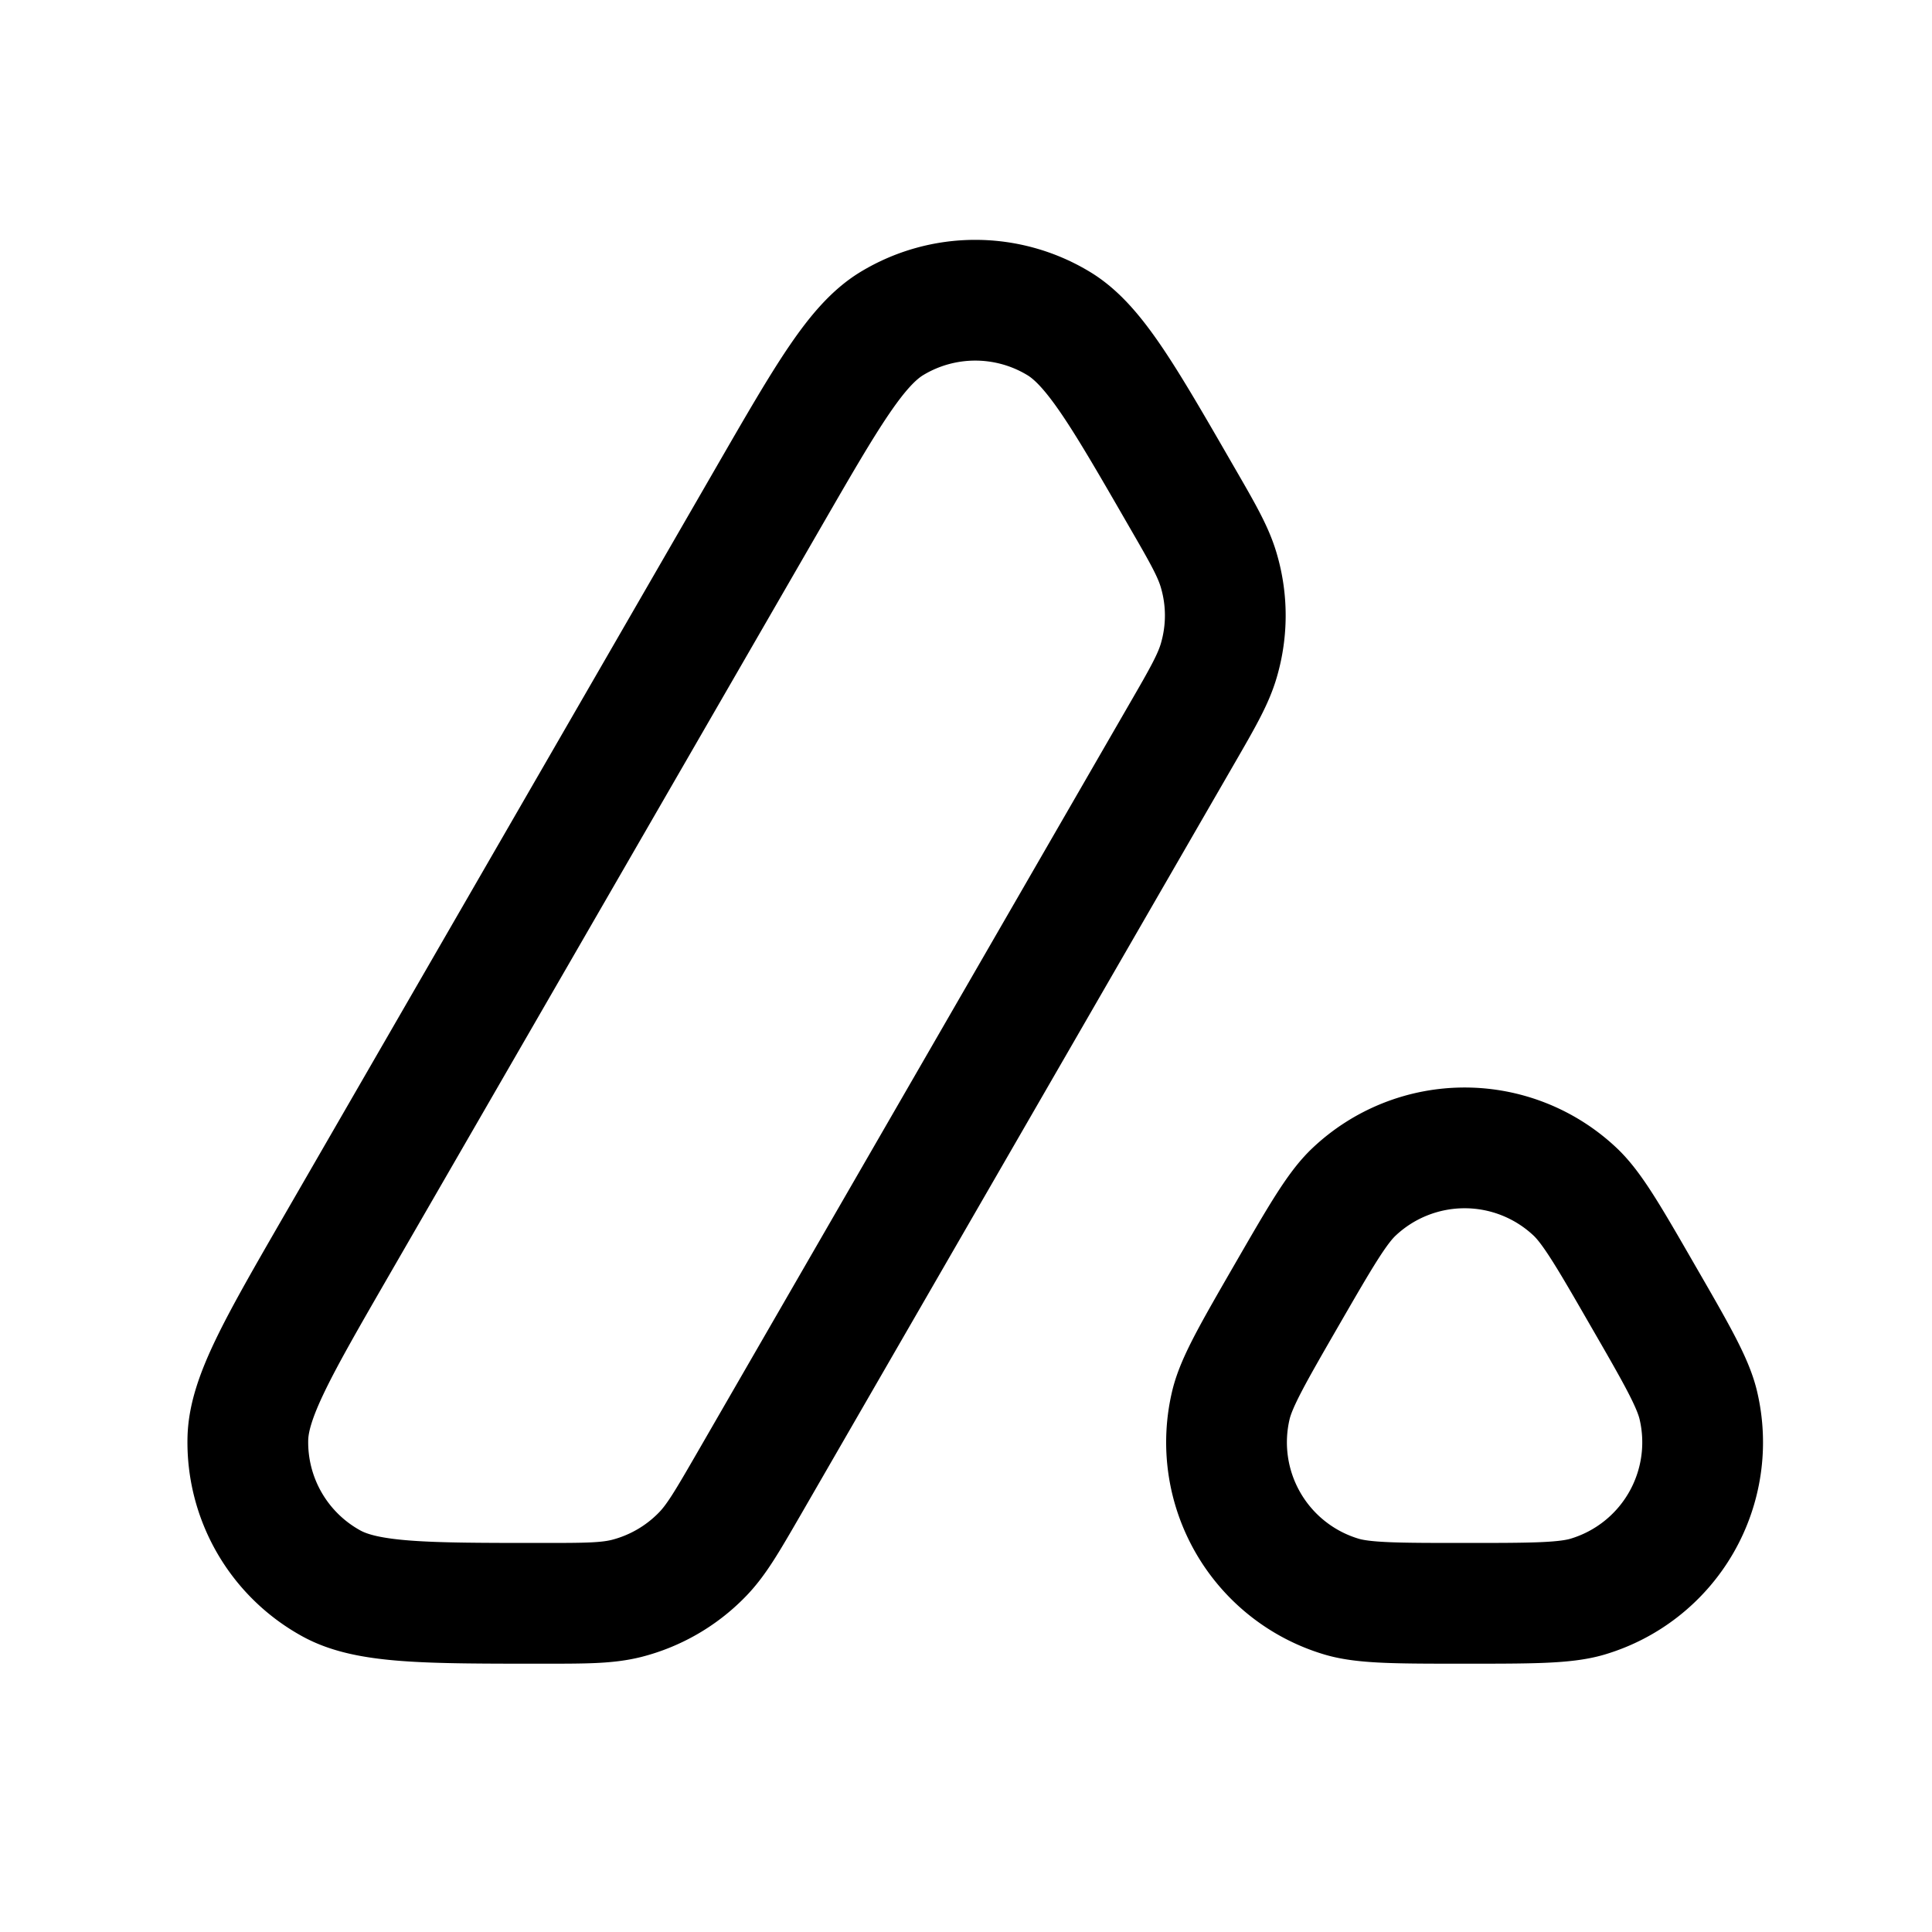 <svg xmlns="http://www.w3.org/2000/svg" width="24" height="24" viewBox="0 0 24 24" fill="none">
    <path stroke="currentColor" stroke-linejoin="round" stroke-width="1.5" d="M9.3 18.438c-.269.465-.403.697-.58.877a2 2 0 0 1-.933.54c-.244.062-.512.062-1.05.062-1.447 0-2.17 0-2.62-.247a2 2 0 0 1-1.038-1.798c.012-.512.374-1.139 1.097-2.392l5.377-9.313c.724-1.254 1.086-1.88 1.524-2.147a2 2 0 0 1 2.076 0c.438.266.8.893 1.523 2.147.269.465.403.697.47.94.1.352.1.725 0 1.078-.067.242-.201.475-.47.94zM20.404 16.088c.416.72.624 1.081.692 1.364a2 2 0 0 1-1.375 2.382c-.279.083-.695.083-1.527.083s-1.249 0-1.528-.083a2 2 0 0 1-1.375-2.381c.068-.284.276-.644.692-1.365.416-.72.624-1.081.836-1.281a2 2 0 0 1 2.75 0c.211.2.42.56.835 1.281z"/>
</svg>